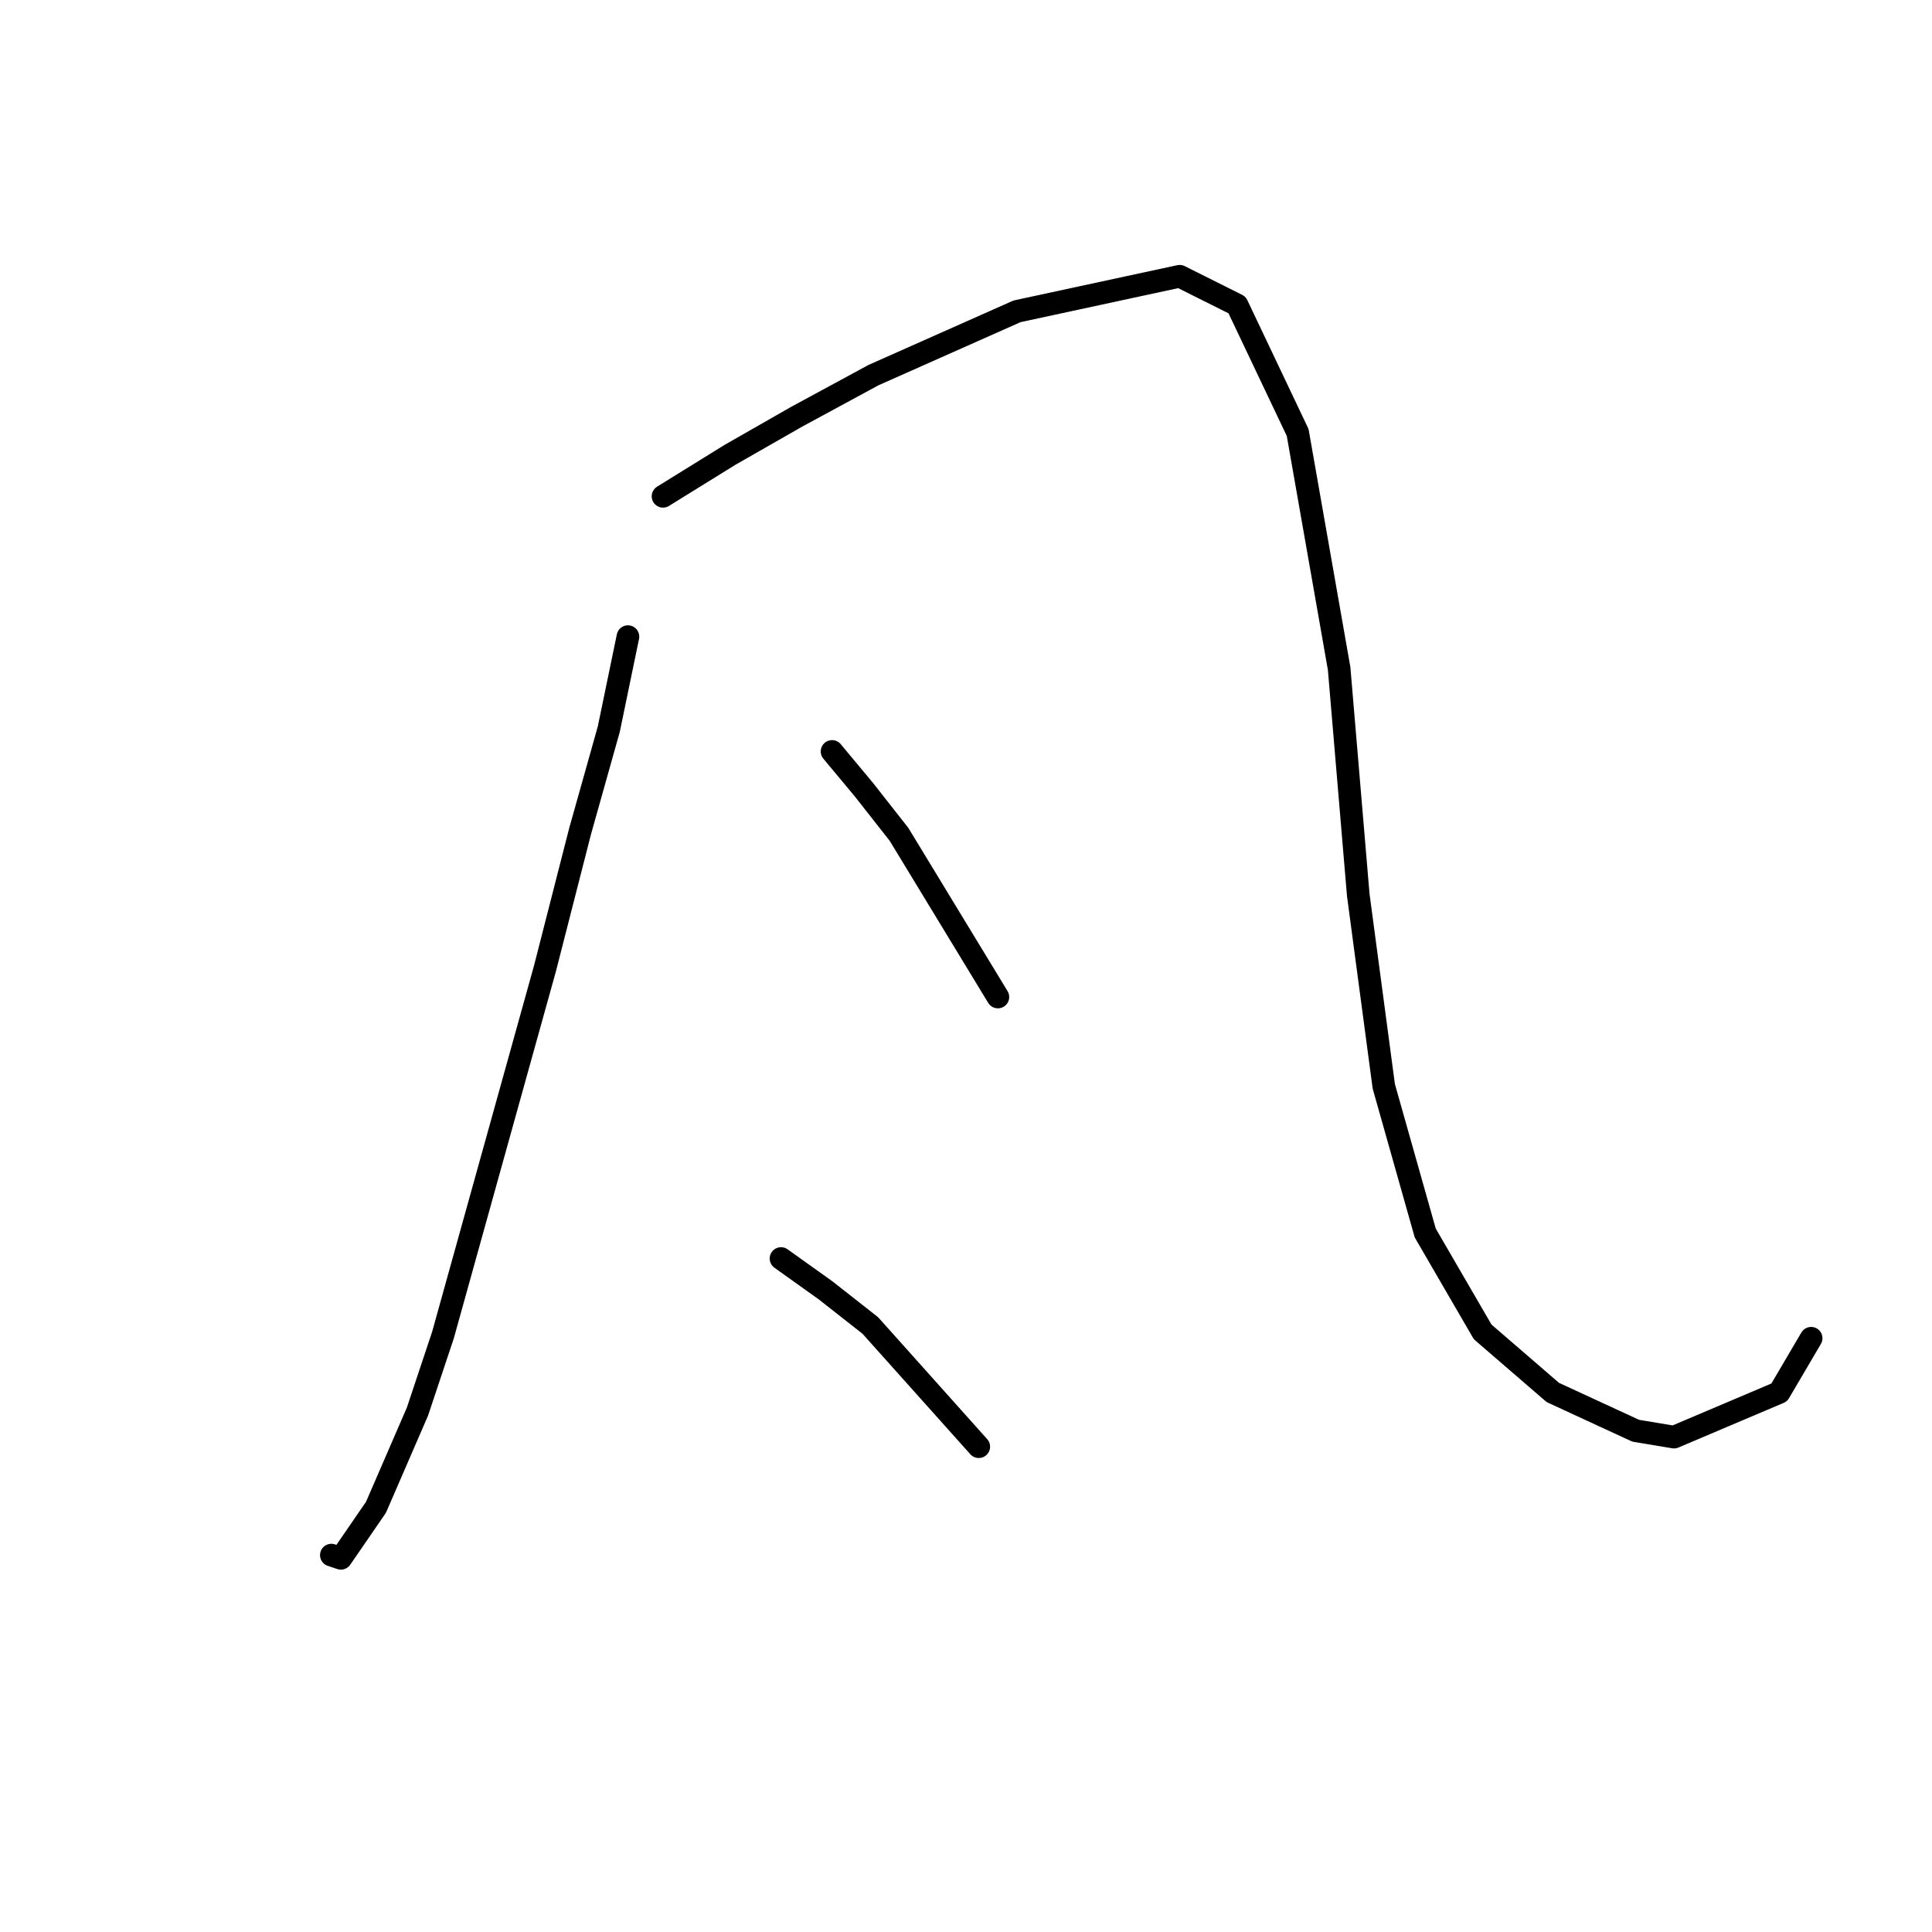 <?xml version="1.0" standalone="no"?>
    <svg width="256" height="256" xmlns="http://www.w3.org/2000/svg" version="1.1">
    <polyline stroke="black" stroke-width="3" stroke-linecap="round" fill="transparent" stroke-linejoin="round" points="83.205 84.357 80.67 96.612 76.867 110.134 72.218 128.305 58.695 176.903 55.315 187.045 49.821 199.722 45.173 206.484 43.905 206.061 43.905 206.061 " />
        <polyline stroke="black" stroke-width="3" stroke-linecap="round" fill="transparent" stroke-linejoin="round" points="87.854 65.763 96.728 60.269 105.602 55.198 115.744 49.705 134.761 41.253 156.312 36.604 163.919 40.408 171.948 57.311 177.442 88.582 179.977 118.586 183.358 143.941 188.852 163.38 196.458 176.48 205.755 184.509 216.742 189.58 221.813 190.425 235.759 184.509 239.984 177.325 239.984 177.325 " />
        <polyline stroke="black" stroke-width="3" stroke-linecap="round" fill="transparent" stroke-linejoin="round" points="110.251 99.57 114.477 104.641 119.125 110.557 132.225 132.109 132.225 132.109 " />
        <polyline stroke="black" stroke-width="3" stroke-linecap="round" fill="transparent" stroke-linejoin="round" points="103.489 166.761 109.406 170.987 115.322 175.635 129.69 191.693 129.69 191.693 " />
        </svg>